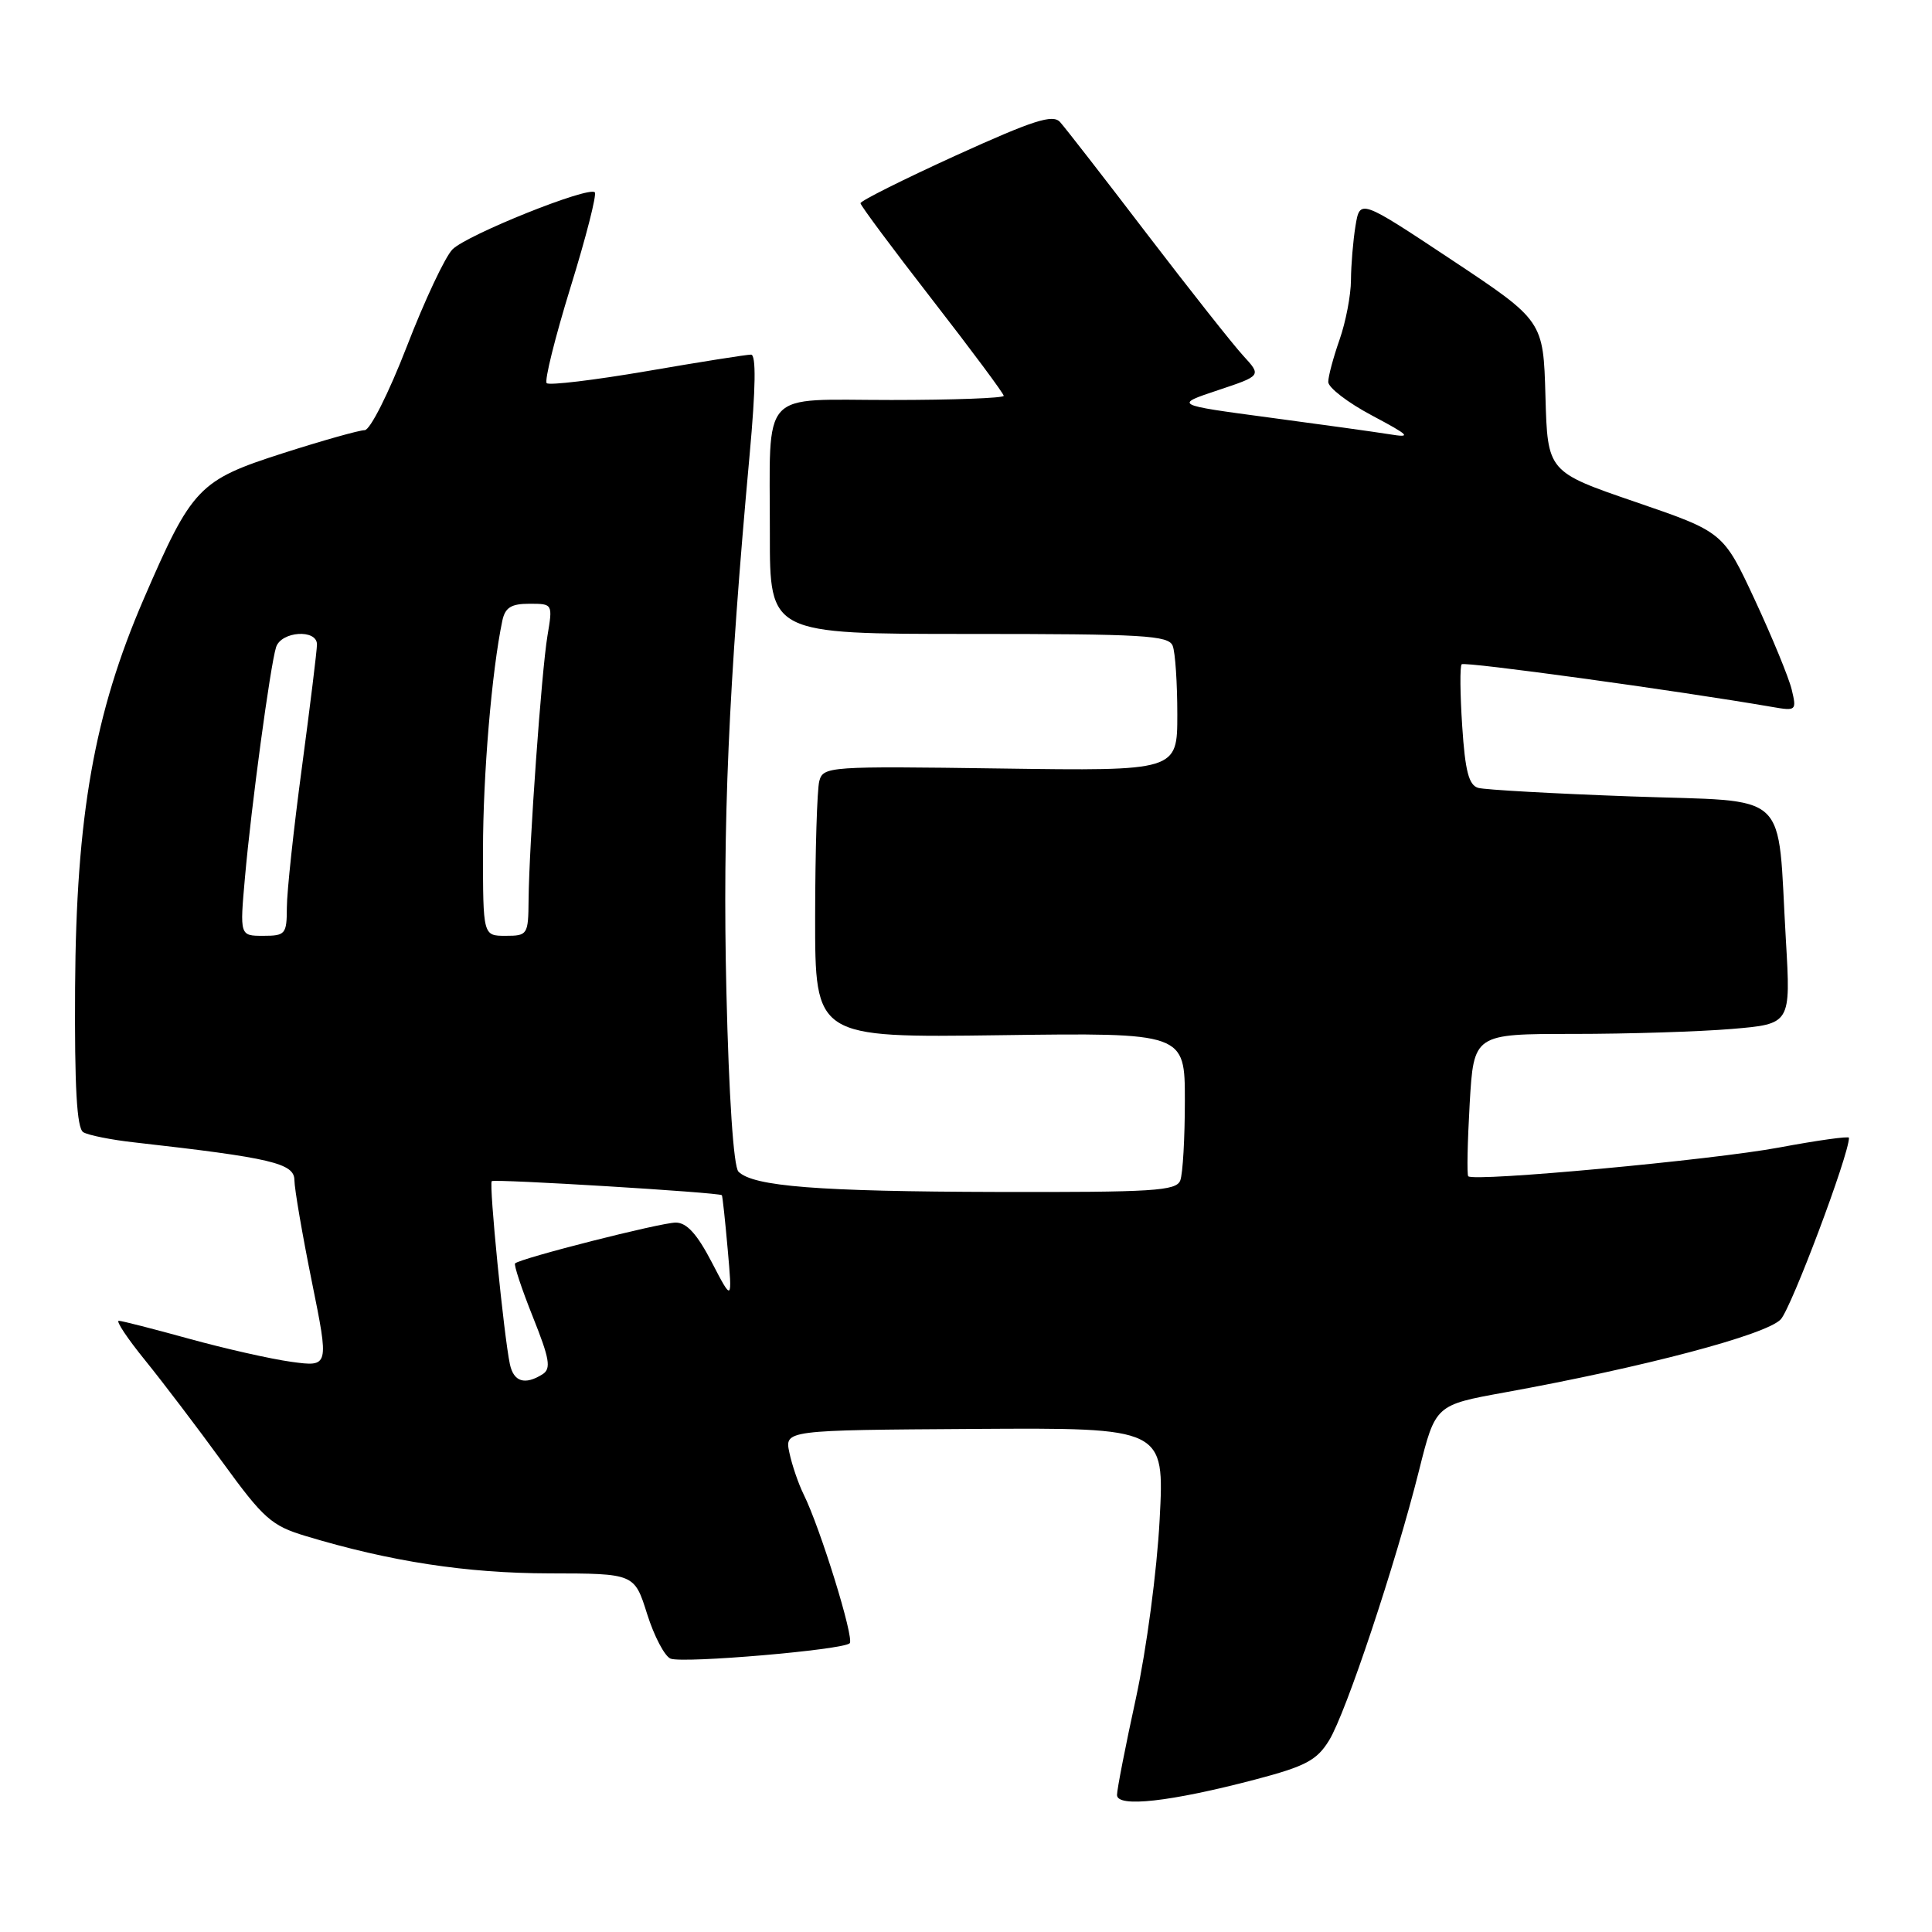 <?xml version="1.0" encoding="UTF-8" standalone="no"?>
<!DOCTYPE svg PUBLIC "-//W3C//DTD SVG 1.1//EN" "http://www.w3.org/Graphics/SVG/1.1/DTD/svg11.dtd" >
<svg xmlns="http://www.w3.org/2000/svg" xmlns:xlink="http://www.w3.org/1999/xlink" version="1.1" viewBox="0 0 256 256">
 <g >
 <path fill="currentColor"
d=" M 166.35 235.79 C 173.00 234.04 174.49 233.25 176.11 230.61 C 178.35 226.97 184.92 207.25 188.03 194.84 C 190.20 186.17 190.20 186.17 199.35 184.51 C 217.91 181.14 234.04 176.87 235.96 174.82 C 237.38 173.28 245.00 153.02 245.00 150.76 C 245.00 150.52 240.84 151.10 235.75 152.05 C 226.94 153.70 195.27 156.63 194.55 155.86 C 194.36 155.66 194.45 151.34 194.74 146.25 C 195.28 137.00 195.28 137.00 208.49 137.00 C 215.75 137.00 225.21 136.70 229.49 136.34 C 237.29 135.68 237.29 135.68 236.64 124.59 C 235.45 104.31 237.60 106.31 216.14 105.53 C 205.89 105.16 196.77 104.65 195.88 104.40 C 194.63 104.05 194.14 102.20 193.75 96.22 C 193.47 91.98 193.43 88.28 193.68 88.02 C 194.04 87.63 222.22 91.50 234.80 93.67 C 238.01 94.23 238.08 94.16 237.41 91.37 C 237.03 89.79 234.83 84.45 232.53 79.50 C 228.34 70.50 228.34 70.50 216.70 66.51 C 205.06 62.52 205.06 62.52 204.78 52.51 C 204.50 42.50 204.50 42.50 192.35 34.43 C 180.20 26.37 180.20 26.37 179.61 29.93 C 179.29 31.90 179.02 35.13 179.01 37.12 C 179.00 39.12 178.32 42.66 177.50 45.00 C 176.68 47.34 176.00 49.86 176.00 50.61 C 176.00 51.36 178.59 53.35 181.75 55.03 C 186.84 57.74 187.11 58.03 184.10 57.54 C 182.23 57.24 175.05 56.24 168.14 55.32 C 155.58 53.64 155.58 53.64 161.37 51.71 C 167.16 49.78 167.16 49.78 164.74 47.14 C 163.40 45.69 157.66 38.42 151.98 31.00 C 146.31 23.57 141.13 16.91 140.47 16.18 C 139.51 15.10 136.96 15.92 126.64 20.61 C 119.69 23.78 114.01 26.62 114.02 26.93 C 114.03 27.24 118.31 32.99 123.52 39.70 C 128.73 46.41 133.00 52.15 133.00 52.45 C 133.00 52.75 126.30 53.00 118.12 53.00 C 100.46 53.00 102.03 51.26 102.01 70.75 C 102.00 84.00 102.00 84.00 128.39 84.00 C 151.54 84.00 154.86 84.19 155.39 85.58 C 155.73 86.45 156.00 90.54 156.00 94.66 C 156.00 102.16 156.00 102.16 132.55 101.83 C 109.80 101.51 109.08 101.56 108.56 103.50 C 108.27 104.60 108.02 112.70 108.01 121.50 C 108.00 137.50 108.00 137.50 132.50 137.17 C 157.00 136.84 157.00 136.84 157.00 145.84 C 157.00 150.79 156.73 155.55 156.39 156.42 C 155.86 157.80 152.82 157.99 132.14 157.94 C 108.40 157.88 99.81 157.21 97.85 155.25 C 97.20 154.60 96.58 145.31 96.25 131.32 C 95.73 109.29 96.53 90.85 99.33 60.25 C 100.14 51.37 100.20 47.00 99.52 46.99 C 98.96 46.98 92.77 47.96 85.76 49.17 C 78.75 50.37 72.76 51.09 72.44 50.77 C 72.12 50.45 73.54 44.74 75.59 38.09 C 77.65 31.44 79.10 25.77 78.81 25.48 C 77.98 24.65 61.90 31.10 59.96 33.04 C 58.99 34.01 56.27 39.79 53.91 45.90 C 51.51 52.09 49.04 57.00 48.32 57.00 C 47.61 57.00 42.75 58.37 37.53 60.04 C 26.33 63.63 25.45 64.55 19.03 79.40 C 12.48 94.56 10.09 108.11 9.95 130.84 C 9.87 144.09 10.18 149.49 11.03 150.02 C 11.68 150.42 14.75 151.04 17.86 151.38 C 35.95 153.42 39.00 154.14 39.01 156.37 C 39.02 157.54 40.06 163.59 41.32 169.82 C 43.61 181.13 43.61 181.13 38.61 180.45 C 35.86 180.07 29.76 178.69 25.05 177.39 C 20.35 176.09 16.16 175.02 15.74 175.01 C 15.32 175.01 16.89 177.37 19.24 180.26 C 21.58 183.15 26.20 189.23 29.50 193.77 C 34.92 201.23 35.98 202.17 40.50 203.53 C 51.72 206.92 61.82 208.46 72.78 208.48 C 84.06 208.50 84.06 208.50 85.75 213.87 C 86.68 216.82 88.08 219.48 88.86 219.78 C 90.56 220.43 111.72 218.62 112.59 217.74 C 113.23 217.11 108.68 202.42 106.48 198.00 C 105.80 196.62 104.95 194.15 104.60 192.50 C 103.96 189.50 103.96 189.50 129.13 189.34 C 154.30 189.18 154.30 189.18 153.66 201.34 C 153.30 208.17 151.92 218.54 150.52 225.00 C 149.14 231.32 148.01 237.10 148.01 237.84 C 148.00 239.54 155.09 238.75 166.35 235.79 Z  M 67.56 180.75 C 66.76 176.96 64.77 156.90 65.16 156.51 C 65.48 156.19 95.24 158.00 95.65 158.37 C 95.73 158.44 96.08 161.65 96.42 165.50 C 97.04 172.50 97.04 172.50 94.31 167.25 C 92.37 163.52 91.00 162.00 89.54 162.00 C 87.54 162.00 68.93 166.73 68.25 167.41 C 68.07 167.60 69.12 170.78 70.60 174.48 C 72.83 180.05 73.05 181.35 71.90 182.09 C 69.55 183.57 68.06 183.11 67.56 180.75 Z  M 32.46 116.25 C 33.30 106.76 35.82 88.16 36.58 85.76 C 37.25 83.64 42.00 83.32 42.00 85.39 C 42.00 86.16 41.10 93.47 40.01 101.64 C 38.91 109.81 38.01 118.19 38.01 120.25 C 38.00 123.78 37.82 124.00 34.88 124.00 C 31.77 124.00 31.77 124.00 32.46 116.25 Z  M 64.00 112.66 C 64.00 102.66 65.16 88.92 66.56 82.25 C 66.93 80.50 67.73 80.00 70.15 80.00 C 73.25 80.00 73.25 80.01 72.54 84.25 C 71.75 89.00 70.11 111.91 70.04 119.25 C 70.00 123.85 69.91 124.00 67.00 124.00 C 64.00 124.00 64.00 124.00 64.00 112.66 Z "/>
</g>
</svg>